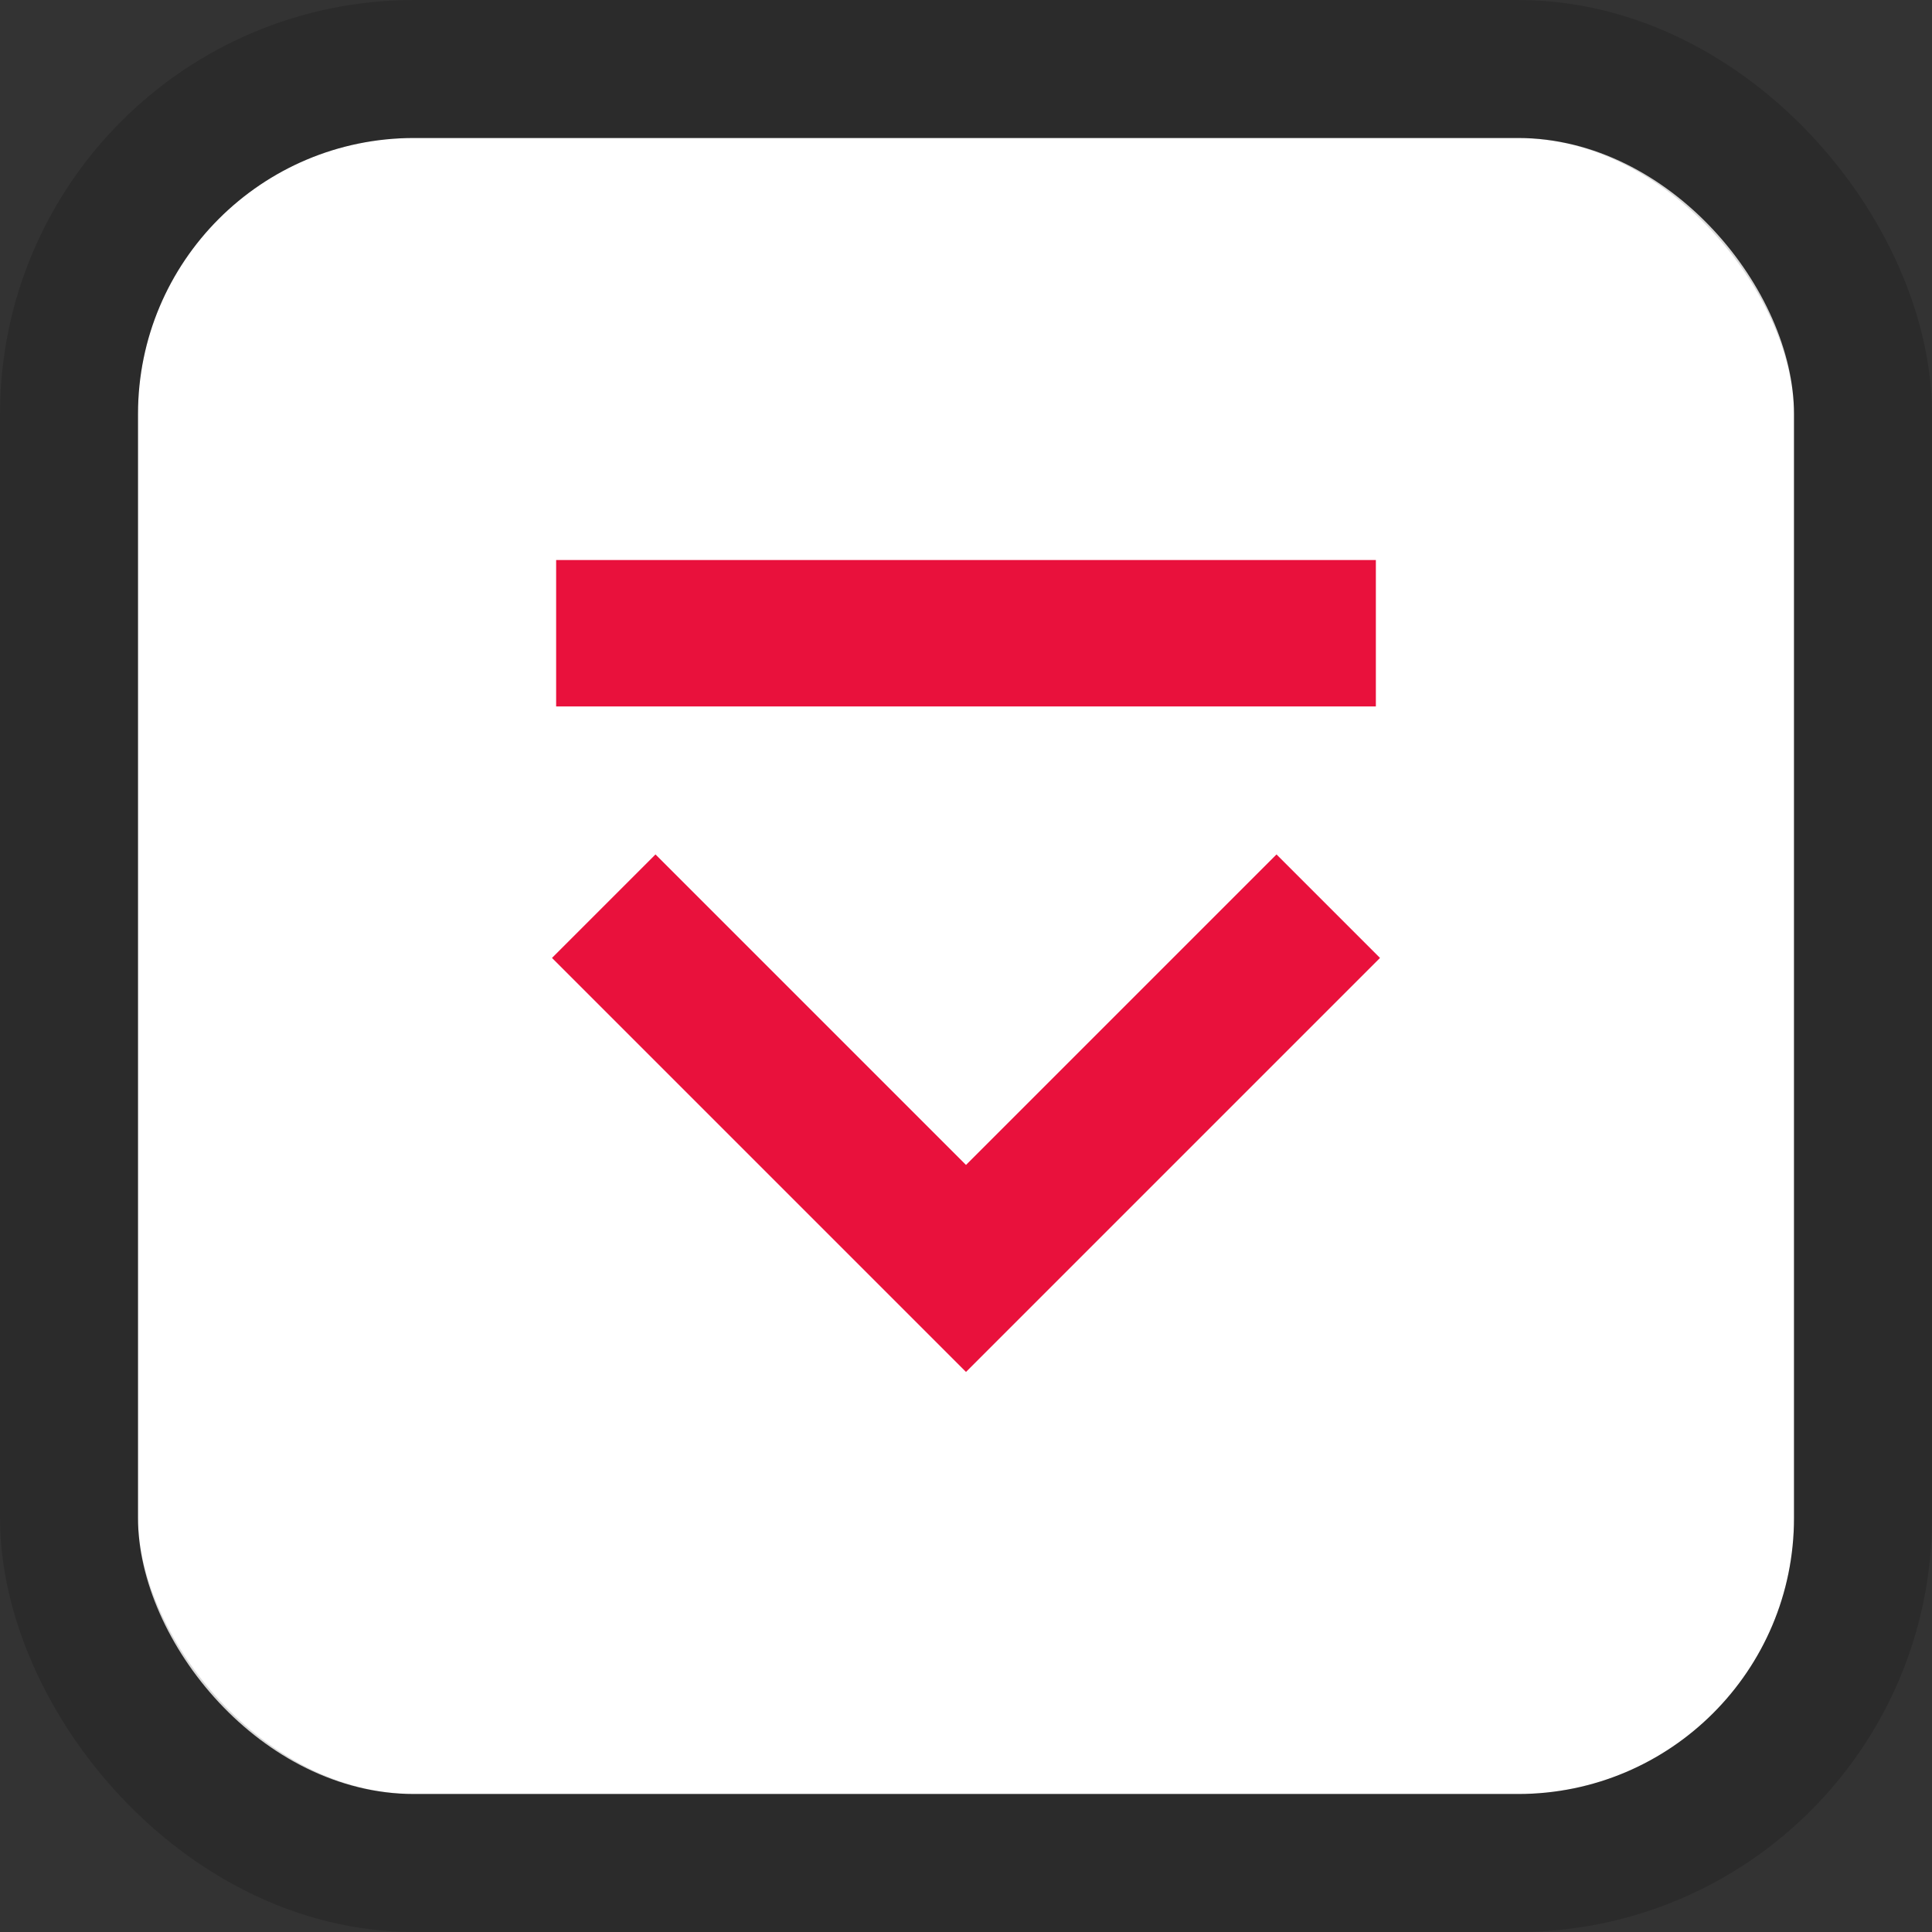 <svg width="28" height="28" viewBox="0 0 28 28" fill="none" xmlns="http://www.w3.org/2000/svg">
<rect x="0" y="0" width="28" height="28" fill="#333333" stroke="none"/>
<rect x="2" y="2" width="24" height="24" rx="4" fill="white"/>
<rect x="1" y="1" width="26" height="26" rx="5" stroke="black" stroke-opacity="0.15" stroke-width="2"/>
<g clip-path="url(#clip0_243_3964)">
<path d="M14 16.883L18.5 12.383L20 13.883L14 19.883L8 13.883L9.5 12.383L14 16.883ZM8.06 8.116H19.94V10.238H8.06V8.116Z" fill="#E9113C"/>
</g>
<defs>
<clipPath id="clip0_243_3964">
<rect width="12" height="12" fill="white" transform="translate(8 8)"/>
</clipPath>
</defs>
</svg>
